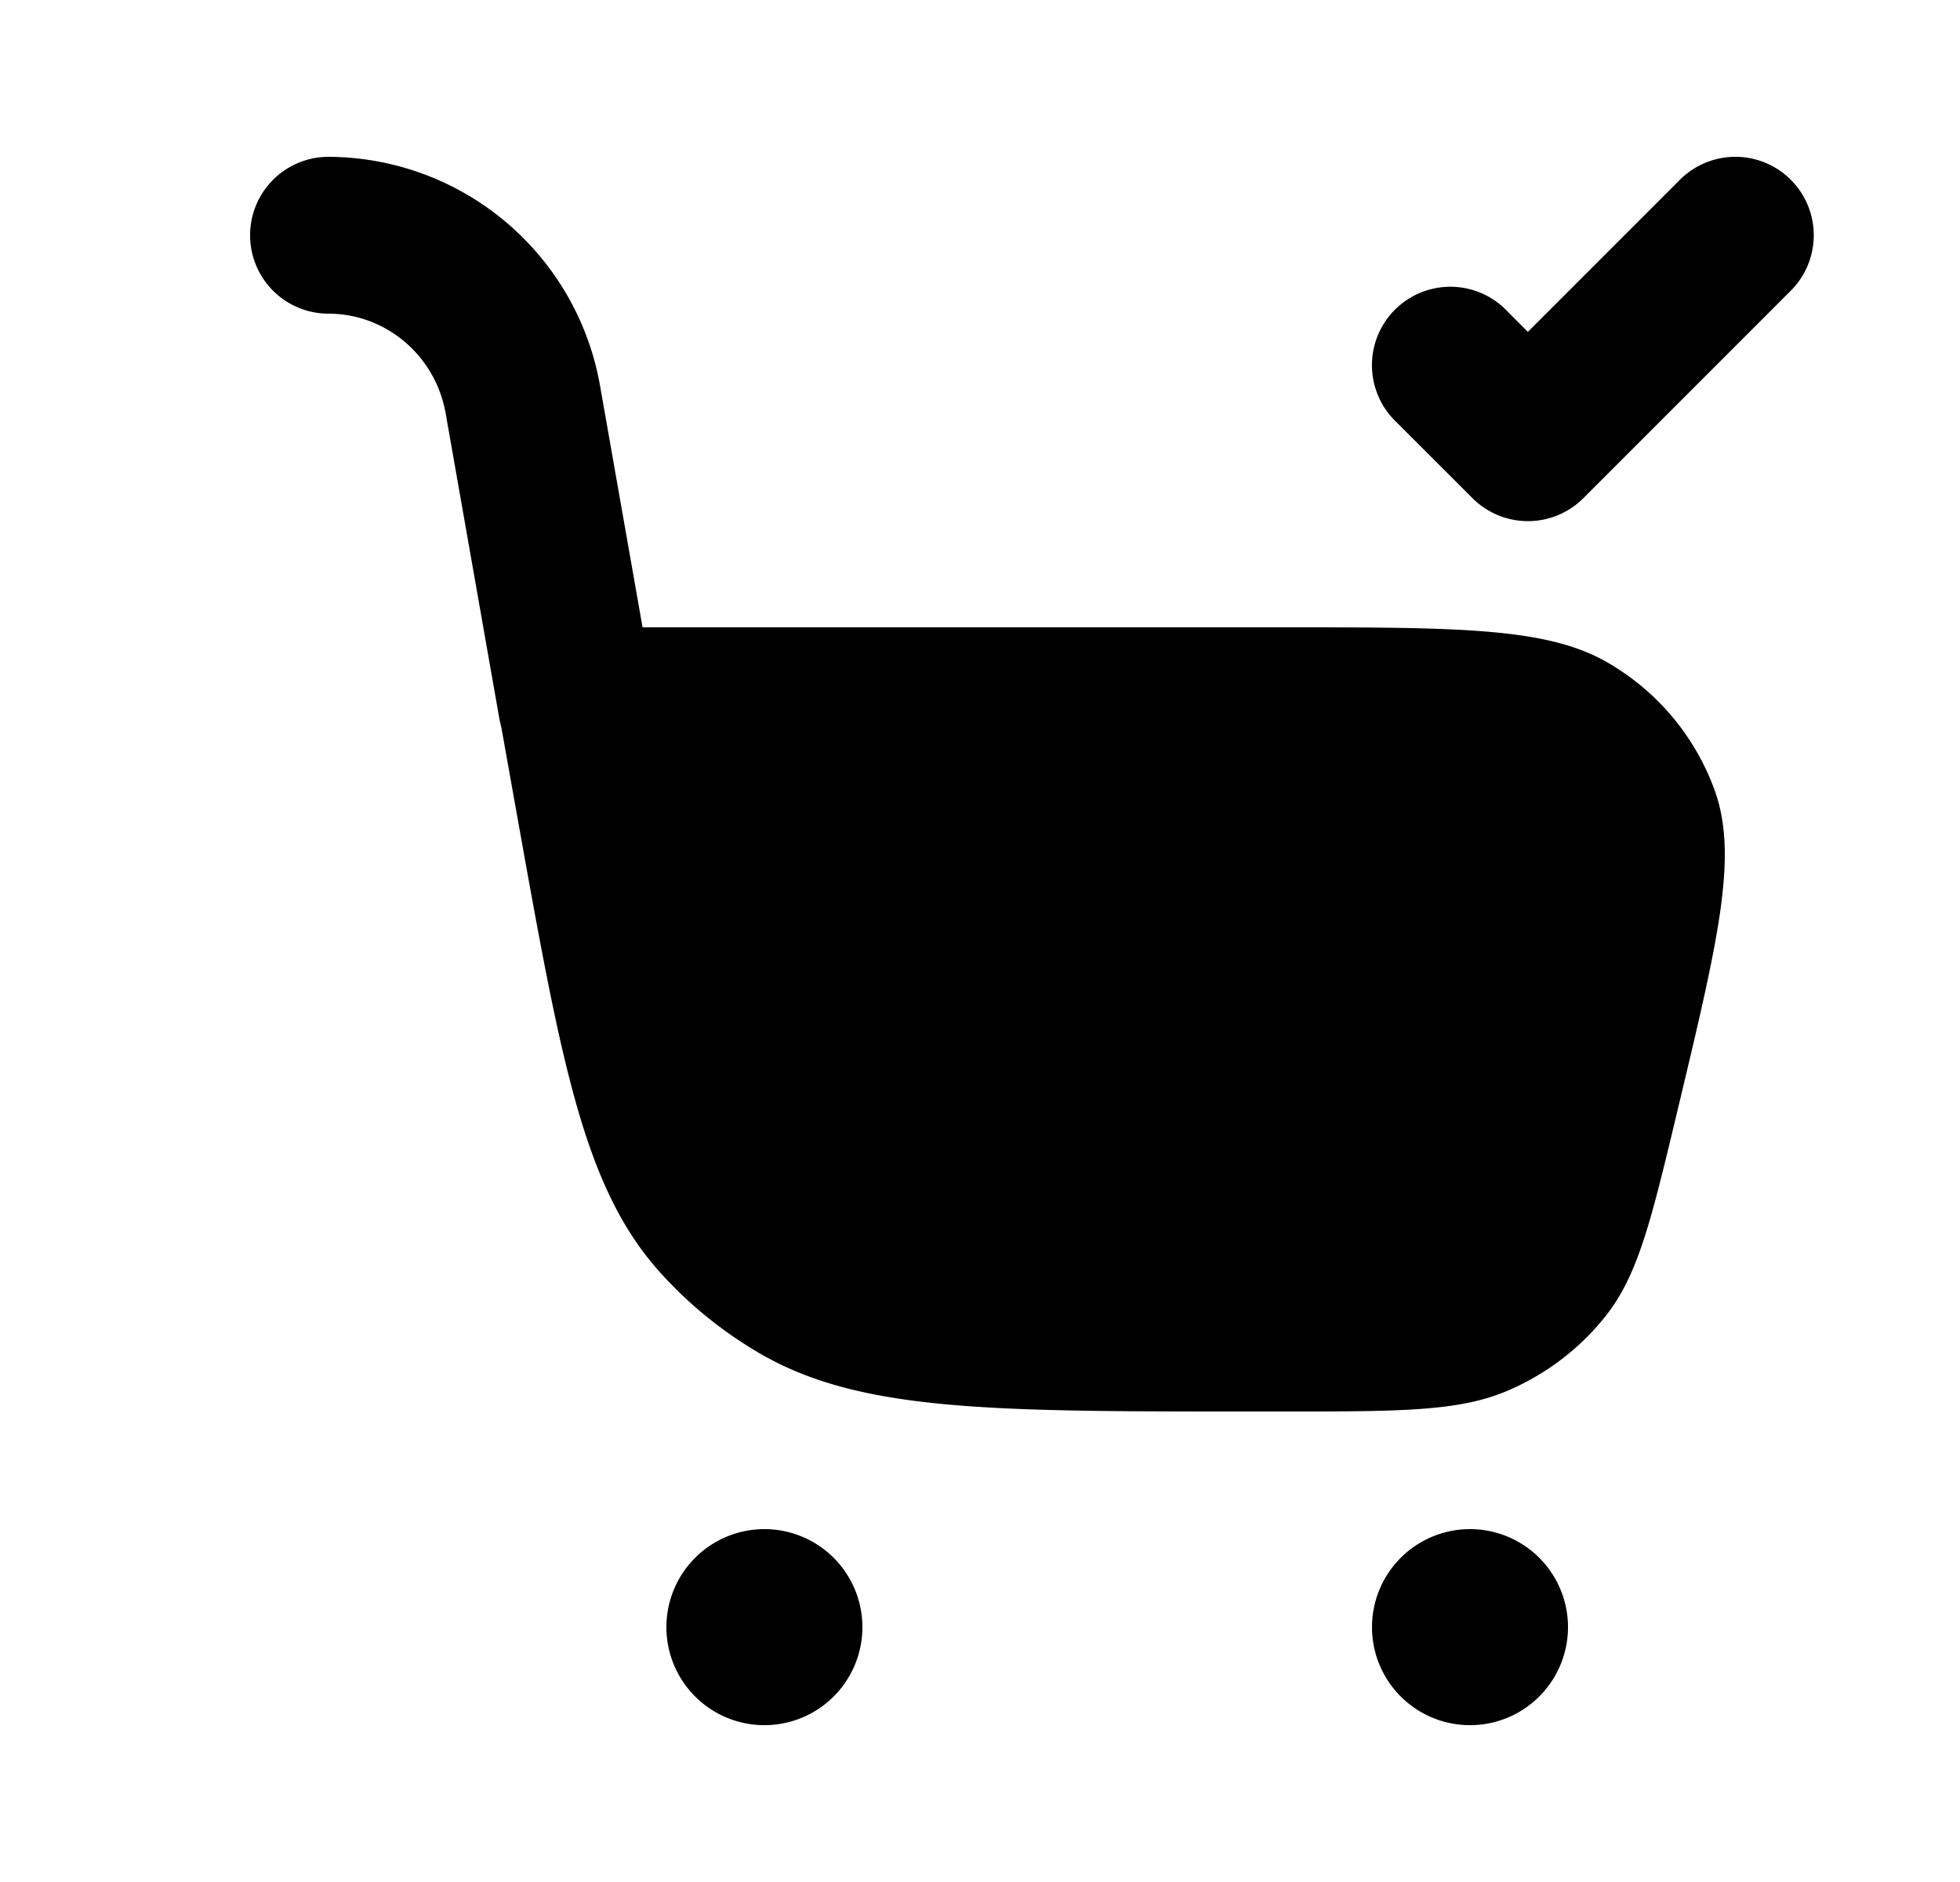 <svg xmlns="http://www.w3.org/2000/svg" viewBox="0 0 25 24" fill="currentColor" aria-hidden="true" data-slot="icon">
    <path d="M4.19 2a1 1 0 0 0 0 2c.728 0 1.364.53 1.495 1.274l.686 3.9q.01.05.023.098l.202 1.131c.566 3.162.849 4.742 1.827 5.827.363.403.788.748 1.261 1.025C10.96 18 12.622 18 15.948 18h.406c1.503 0 2.254 0 2.873-.264.502-.214.94-.55 1.269-.974.405-.522.573-1.228.91-2.64.51-2.134.764-3.2.468-4.035a3.1 3.1 0 0 0-1.34-1.621C19.759 8 18.625 8 16.355 8H8.196l-.541-3.073A3.53 3.53 0 0 0 4.189 2M11 20.75a1.25 1.25 0 1 1-2.5 0 1.25 1.25 0 0 1 2.5 0M20 20.75a1.25 1.25 0 1 1-2.5 0 1.25 1.25 0 0 1 2.5 0M22.842 3.707a1 1 0 0 0-1.415-1.414l-1.939 1.939-.281-.282a1 1 0 1 0-1.415 1.414l.99.989a1 1 0 0 0 1.414 0z"/>
</svg>
